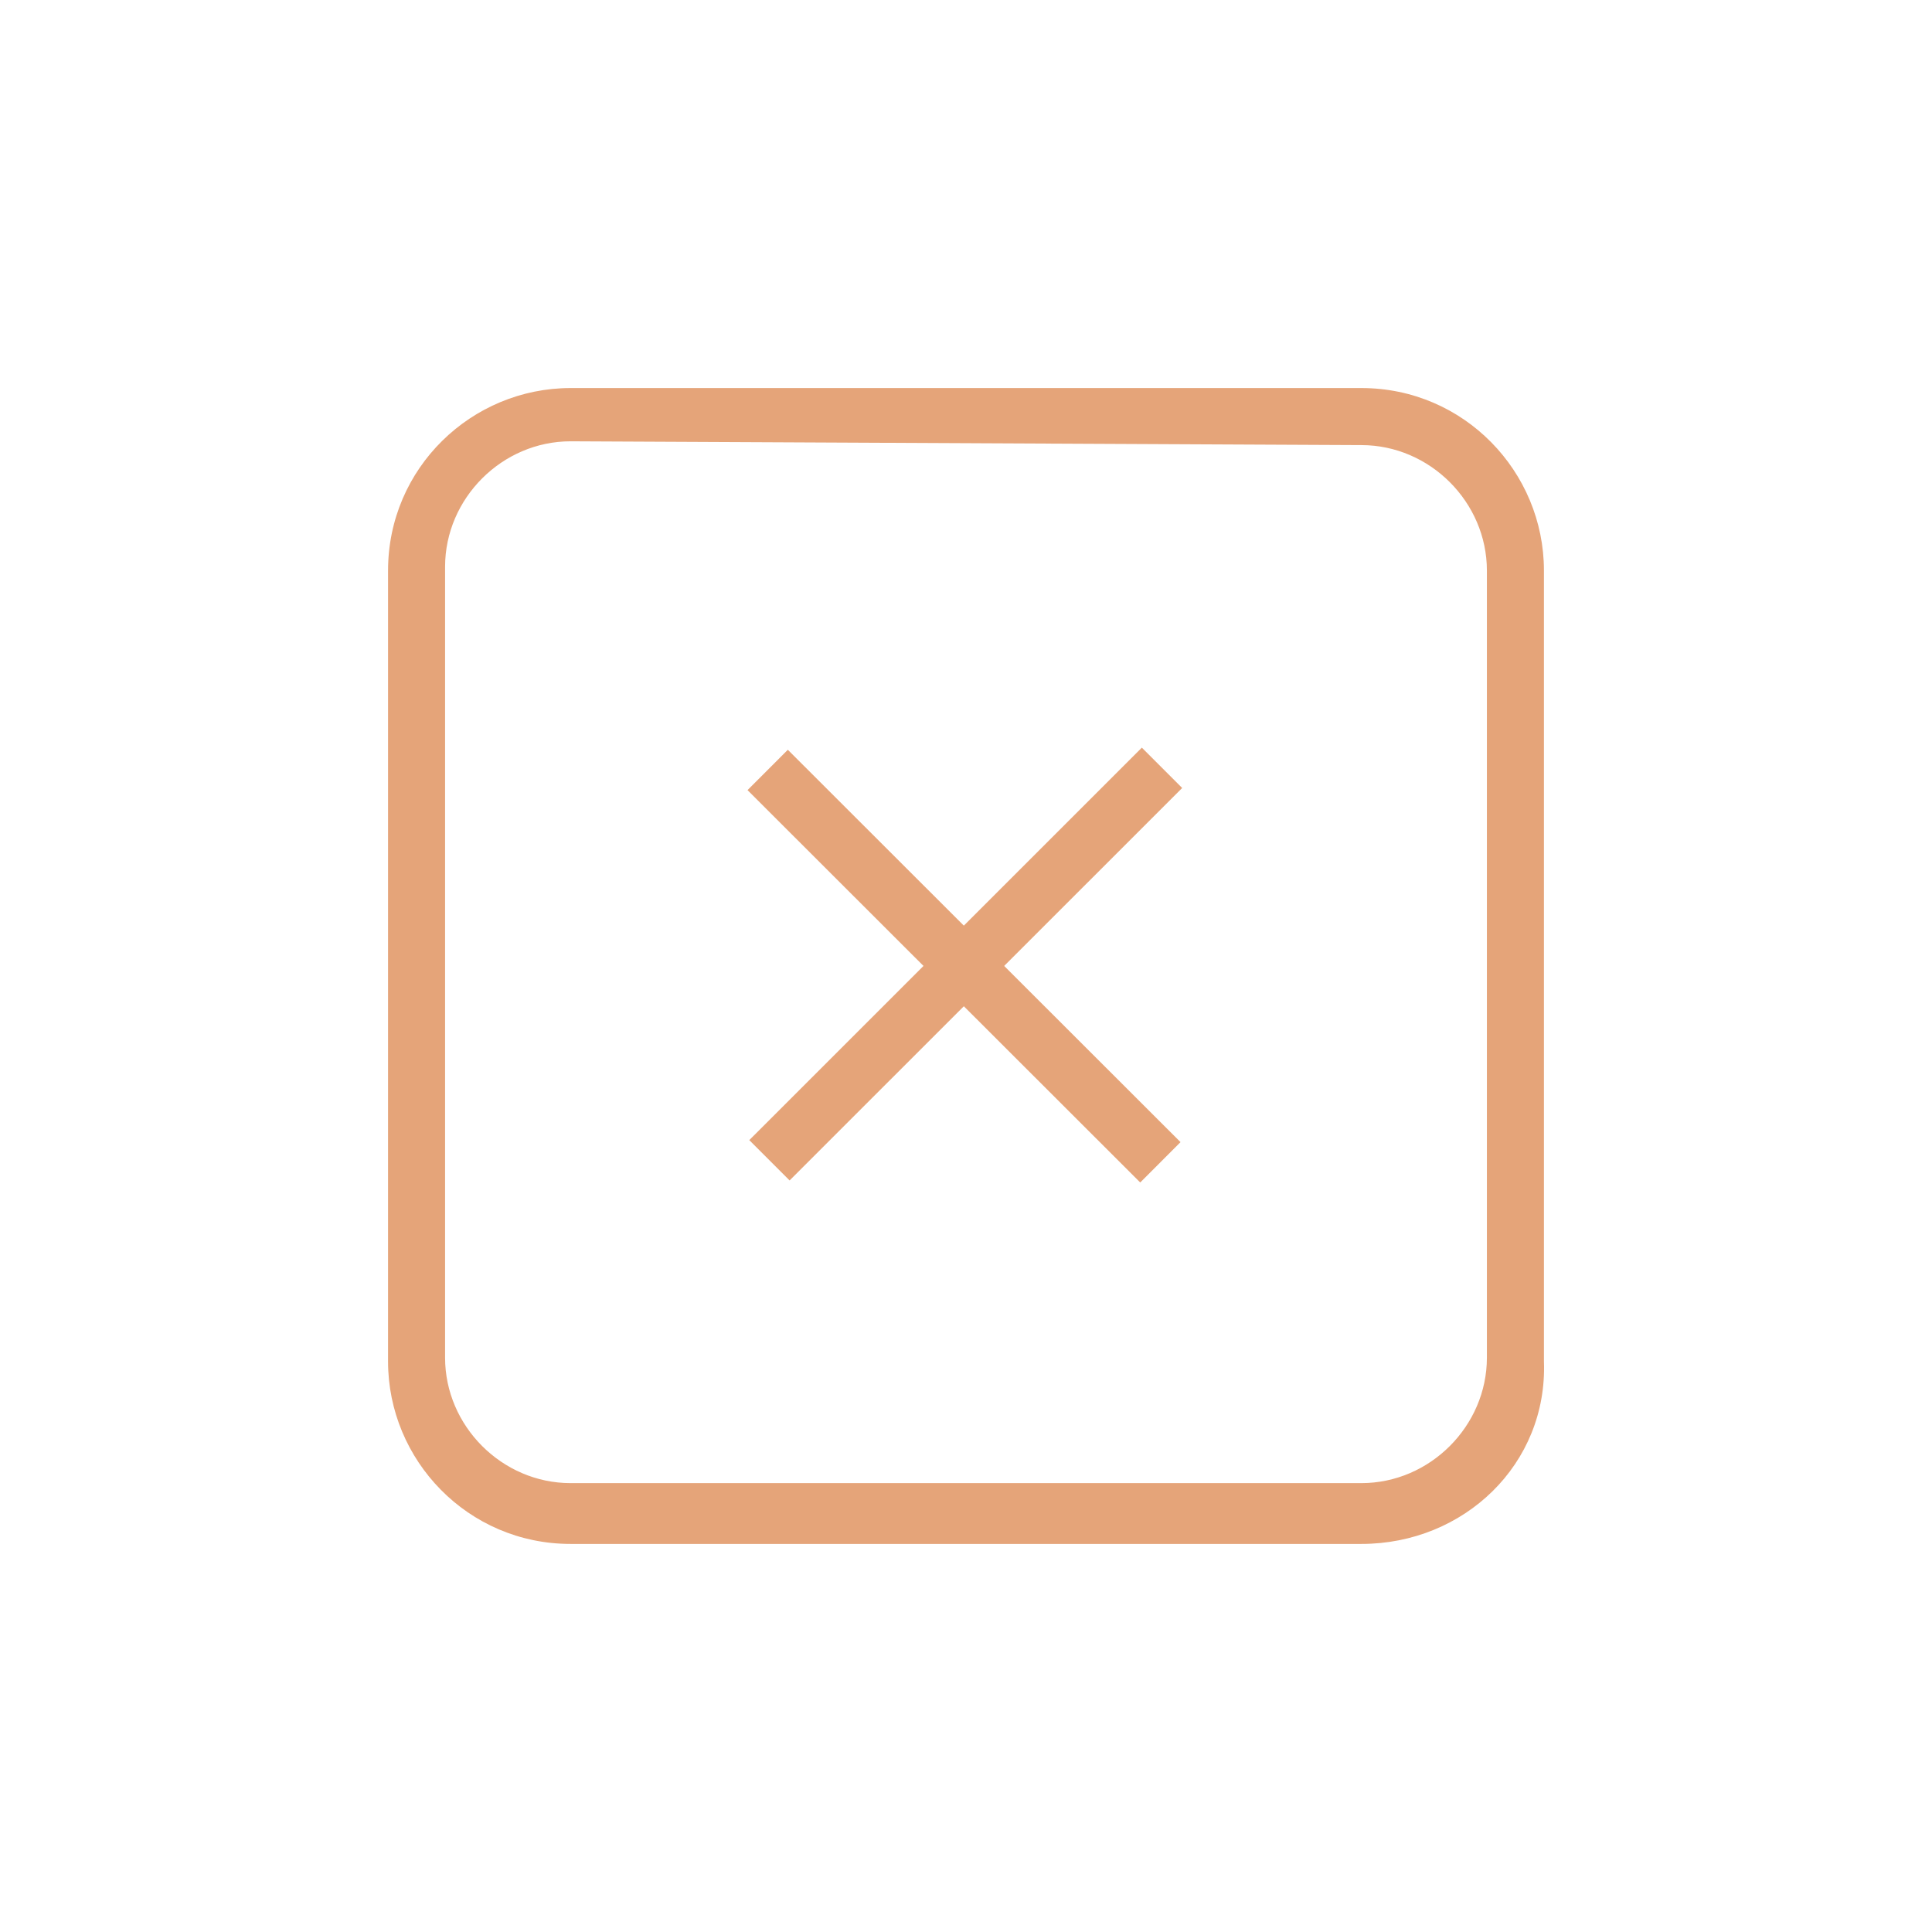 <?xml version="1.0" encoding="UTF-8"?>
<svg width="752pt" height="752pt" version="1.1" viewBox="0 0 752 752" xmlns="http://www.w3.org/2000/svg">
 <g fill="#e5a479">
  <path d="m307.34 459.47-15.695-15.699 152.8-152.76 15.695 15.699z"/>
  <path d="m443.81 460.26-152.85-152.72 15.691-15.703 152.85 152.72z"/>
  <path d="m529.91 600.95h-307.83c-39.957 0-71.039-32.559-71.039-71.039l0.004-307.83c0-39.957 32.559-71.039 71.039-71.039h307.83c39.957 0 71.039 32.559 71.039 71.039v307.83c1.477 39.961-31.082 71.039-71.043 71.039zm-307.83-429.18c-26.641 0-48.84 22.199-48.84 48.84v307.83c0 26.641 22.199 48.84 48.84 48.84h307.83c26.641 0 48.84-22.199 48.84-48.84v-306.35c0-26.641-22.199-48.84-48.84-48.84z"/>
 </g>
</svg>
